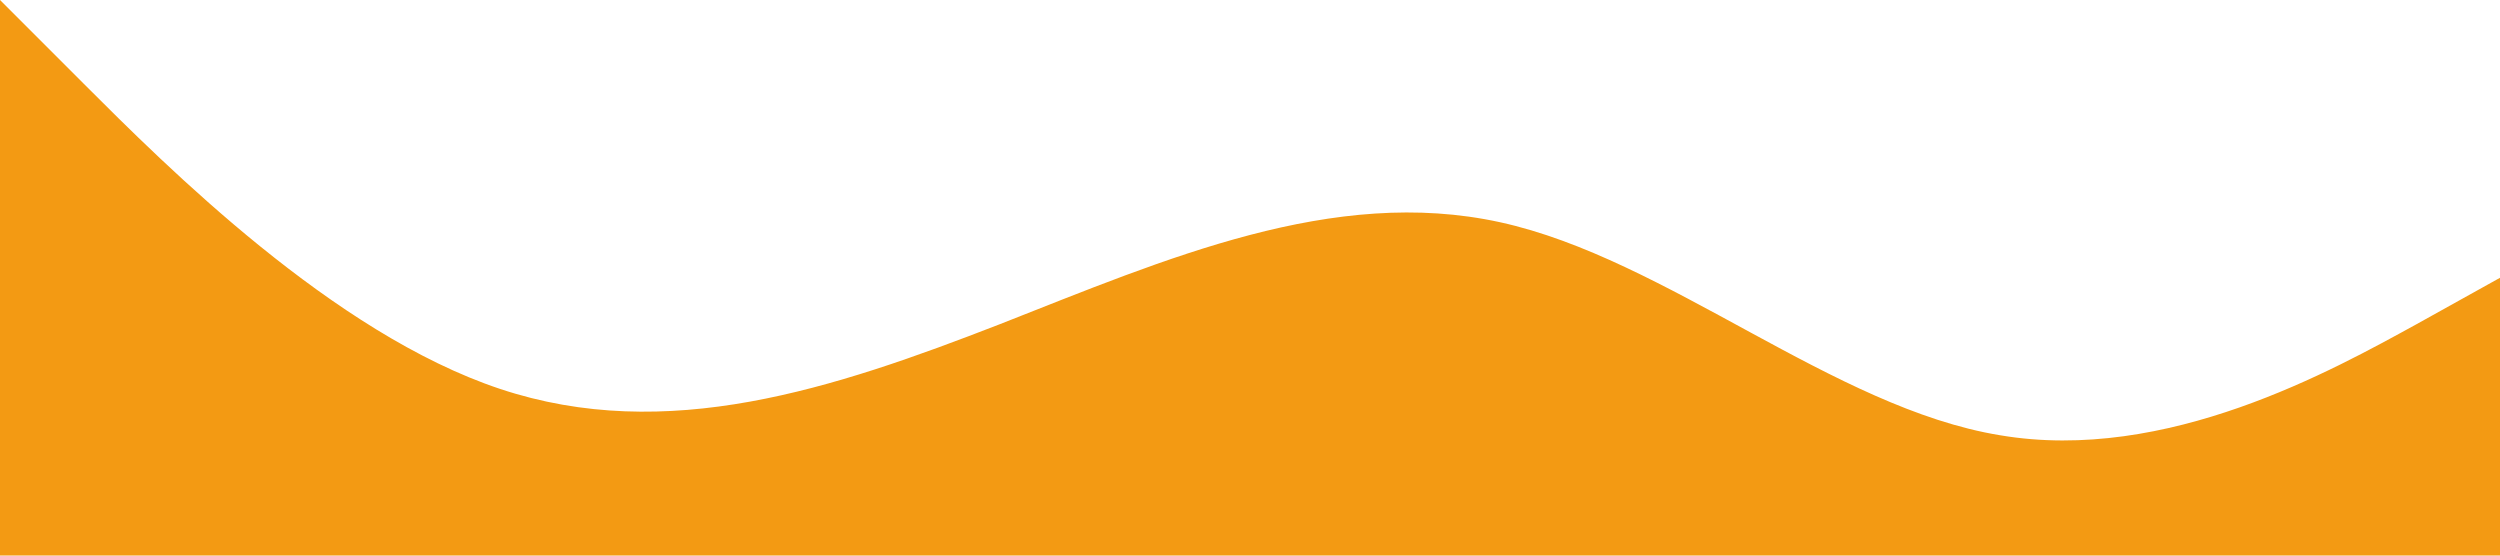 <?xml version="1.0" standalone="no"?>
<svg xmlns="http://www.w3.org/2000/svg" viewBox="0 0 1440 320">
	<path fill="#F39A13" fill-opacity="1" d="M0,0L48,48C96,96,192,192,288,224C384,256,480,224,576,186.7C672,149,768,107,864,128C960,149,1056,235,1152,250.7C1248,267,1344,213,1392,186.7L1440,160L1440,320L1392,320C1344,320,1248,320,1152,320C1056,320,960,320,864,320C768,320,672,320,576,320C480,320,384,320,288,320C192,320,96,320,48,320L0,320Z">
	</path>
</svg>
